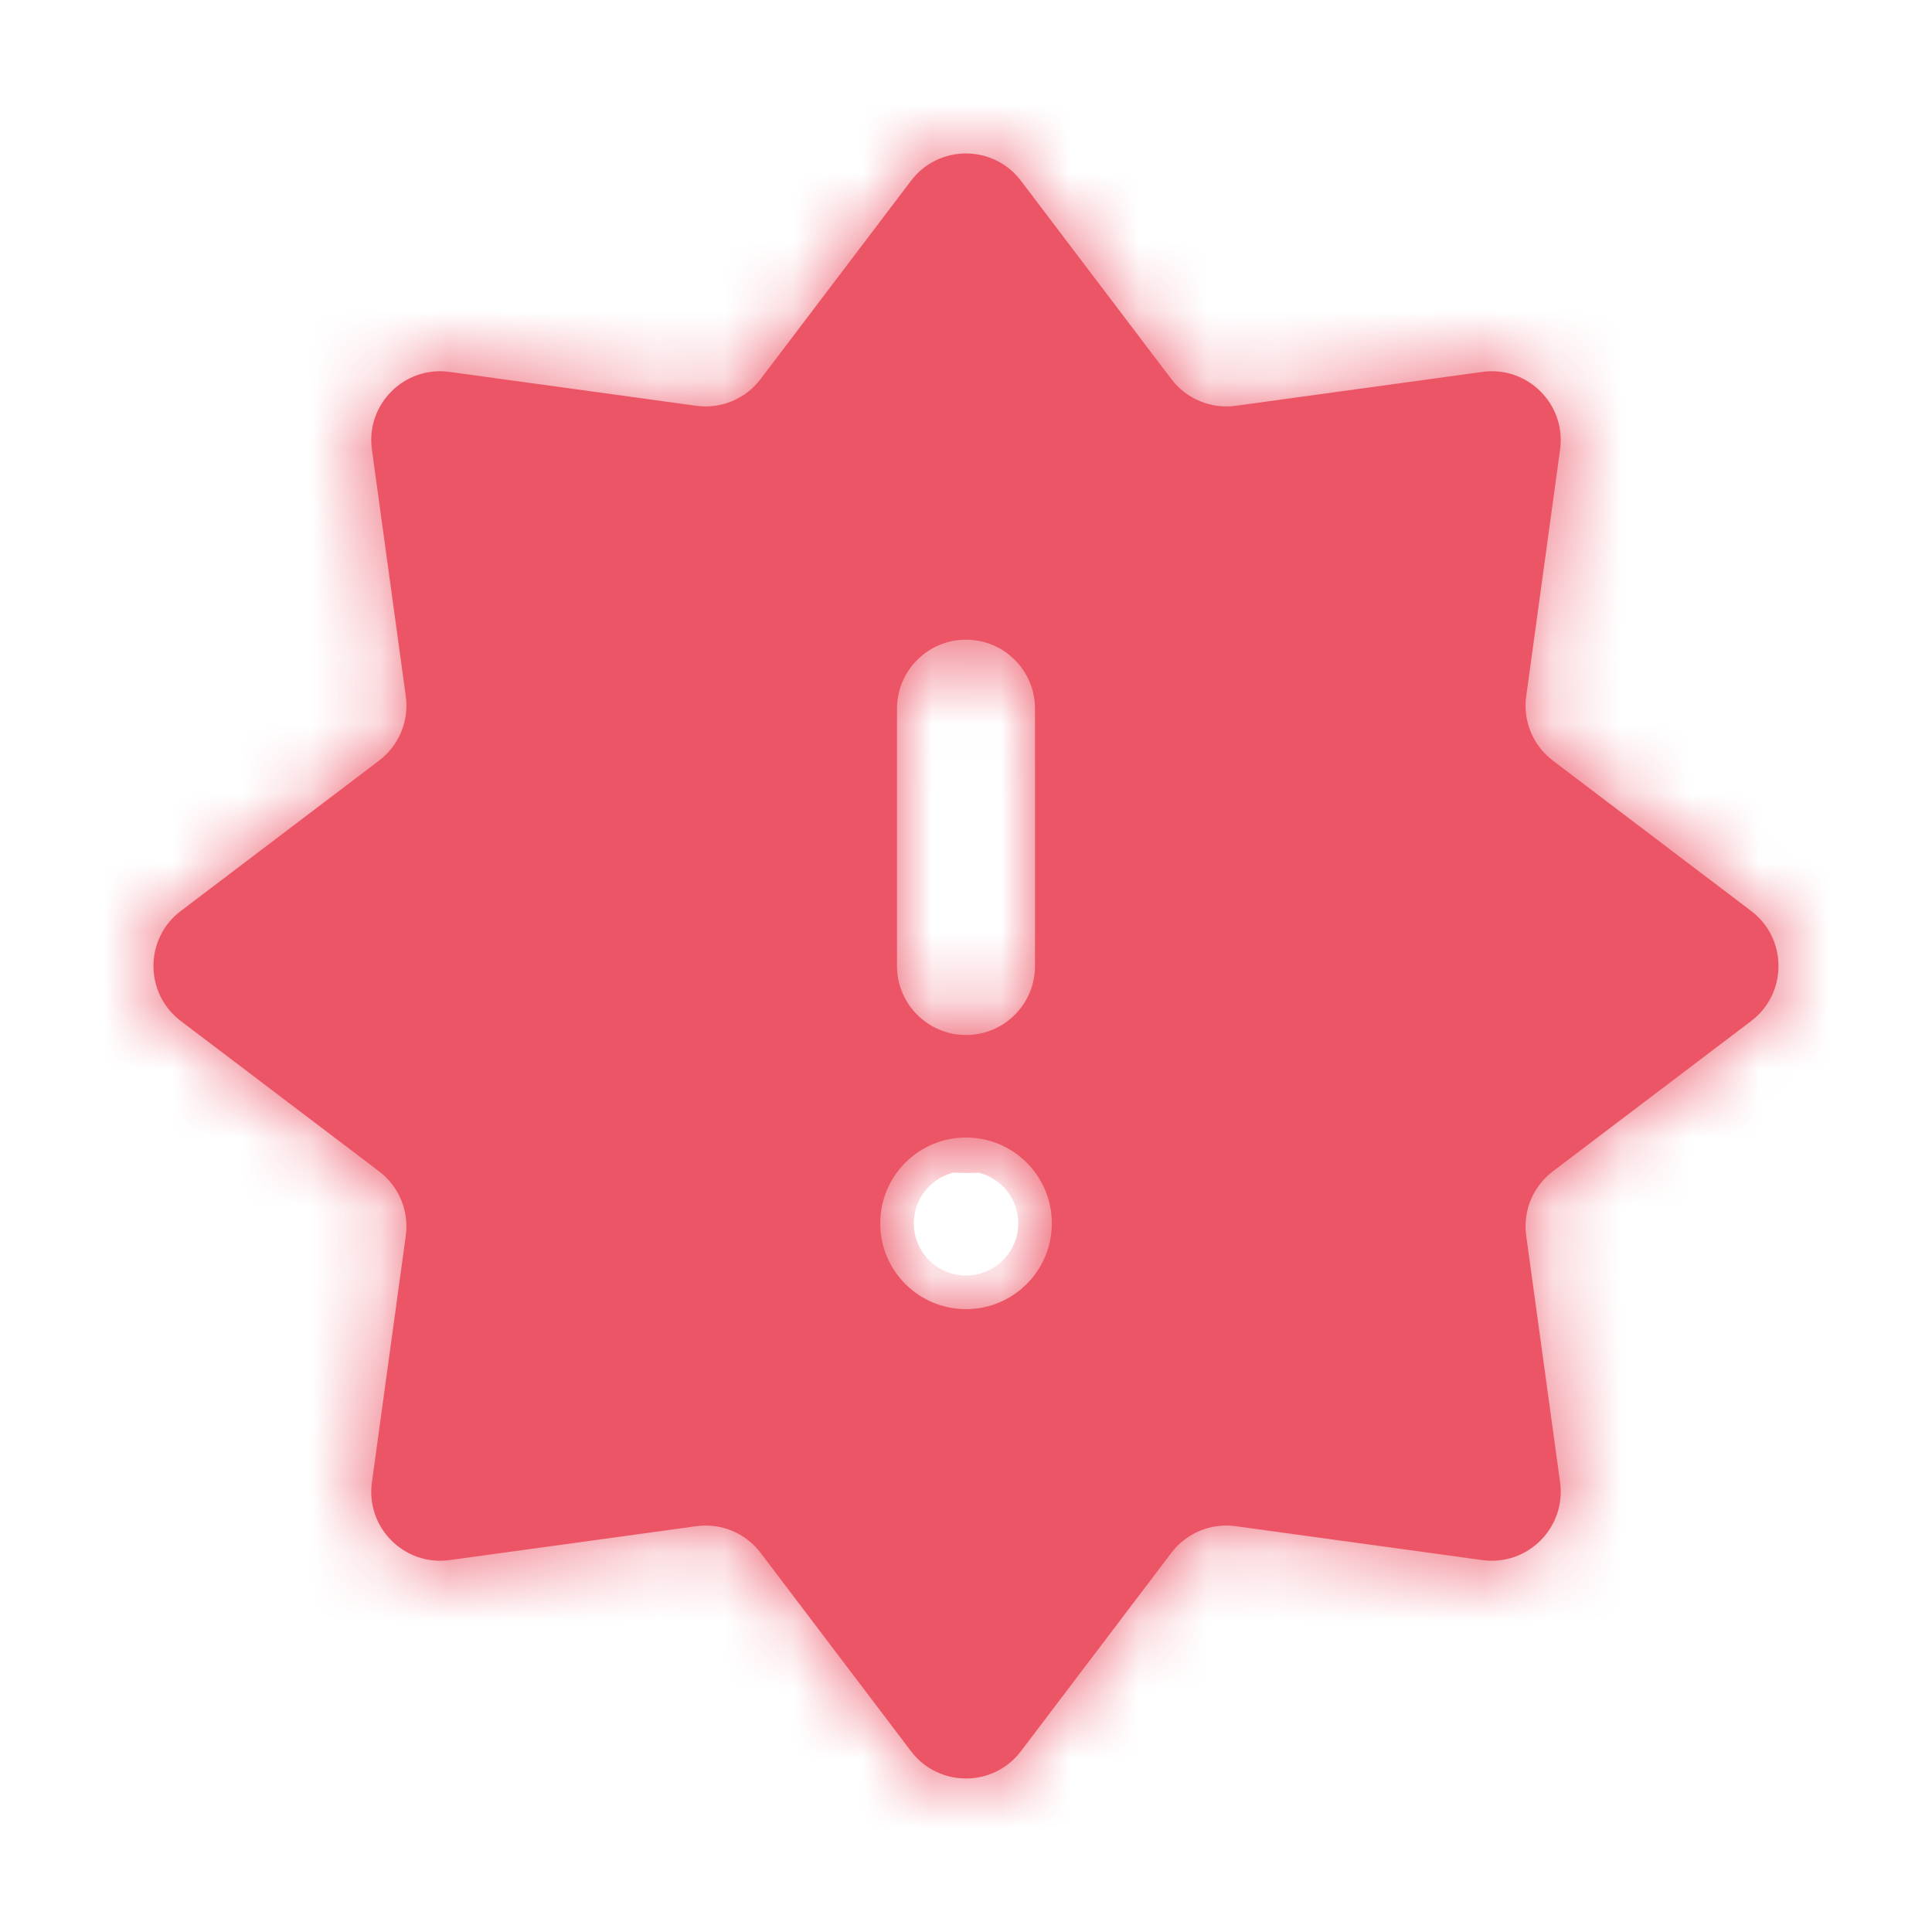 <svg width="28" height="28" viewBox="0 0 28 28" fill="none" xmlns="http://www.w3.org/2000/svg">
<mask id="path-1-inside-1_926_2348" fill="white">
<path fill-rule="evenodd" clip-rule="evenodd" d="M13.203 2.62C13.603 2.092 14.396 2.092 14.796 2.62L16.976 5.494C17.195 5.782 17.551 5.93 17.909 5.881L21.483 5.39C22.139 5.299 22.7 5.86 22.61 6.516L22.119 10.09C22.069 10.448 22.217 10.805 22.505 11.023L25.38 13.203C25.907 13.603 25.907 14.396 25.38 14.797L22.505 16.976C22.217 17.195 22.069 17.551 22.119 17.909L22.61 21.483C22.7 22.139 22.139 22.7 21.483 22.61L17.909 22.119C17.551 22.069 17.195 22.217 16.976 22.505L14.796 25.38C14.396 25.907 13.603 25.907 13.203 25.38L11.023 22.505C10.805 22.217 10.448 22.069 10.09 22.119L6.516 22.61C5.86 22.7 5.299 22.139 5.39 21.483L5.881 17.909C5.93 17.551 5.782 17.195 5.494 16.976L2.62 14.797C2.092 14.396 2.092 13.603 2.62 13.203L5.494 11.023C5.782 10.805 5.93 10.448 5.881 10.09L5.39 6.516C5.299 5.86 5.86 5.299 6.516 5.39L10.09 5.881C10.448 5.93 10.805 5.782 11.023 5.494L13.203 2.62ZM14 9.271C14.553 9.271 15 9.718 15 10.271V14C15 14.552 14.553 15 14 15C13.448 15 13 14.552 13 14V10.271C13 9.718 13.448 9.271 14 9.271ZM14 18.973C14.687 18.973 15.244 18.416 15.244 17.73C15.244 17.043 14.687 16.486 14 16.486C13.313 16.486 12.757 17.043 12.757 17.73C12.757 18.416 13.313 18.973 14 18.973Z"/>
</mask>
<path fill-rule="evenodd" clip-rule="evenodd" d="M13.203 2.62C13.603 2.092 14.396 2.092 14.796 2.62L16.976 5.494C17.195 5.782 17.551 5.93 17.909 5.881L21.483 5.39C22.139 5.299 22.7 5.86 22.61 6.516L22.119 10.09C22.069 10.448 22.217 10.805 22.505 11.023L25.38 13.203C25.907 13.603 25.907 14.396 25.38 14.797L22.505 16.976C22.217 17.195 22.069 17.551 22.119 17.909L22.61 21.483C22.7 22.139 22.139 22.7 21.483 22.61L17.909 22.119C17.551 22.069 17.195 22.217 16.976 22.505L14.796 25.38C14.396 25.907 13.603 25.907 13.203 25.38L11.023 22.505C10.805 22.217 10.448 22.069 10.09 22.119L6.516 22.61C5.86 22.7 5.299 22.139 5.39 21.483L5.881 17.909C5.93 17.551 5.782 17.195 5.494 16.976L2.62 14.797C2.092 14.396 2.092 13.603 2.62 13.203L5.494 11.023C5.782 10.805 5.93 10.448 5.881 10.09L5.39 6.516C5.299 5.86 5.86 5.299 6.516 5.39L10.09 5.881C10.448 5.93 10.805 5.782 11.023 5.494L13.203 2.62ZM14 9.271C14.553 9.271 15 9.718 15 10.271V14C15 14.552 14.553 15 14 15C13.448 15 13 14.552 13 14V10.271C13 9.718 13.448 9.271 14 9.271ZM14 18.973C14.687 18.973 15.244 18.416 15.244 17.73C15.244 17.043 14.687 16.486 14 16.486C13.313 16.486 12.757 17.043 12.757 17.73C12.757 18.416 13.313 18.973 14 18.973Z" fill="#EC5566"/>
<path d="M14.796 2.62L16.39 1.412V1.412L14.796 2.62ZM13.203 2.62L11.609 1.412V1.412L13.203 2.62ZM16.976 5.494L18.57 4.286L18.57 4.286L16.976 5.494ZM17.909 5.881L17.637 3.9L17.909 5.881ZM21.483 5.39L21.755 7.371L21.483 5.39ZM22.61 6.516L20.628 6.244V6.244L22.61 6.516ZM22.119 10.09L24.1 10.363V10.363L22.119 10.09ZM22.505 11.023L23.713 9.43L23.713 9.43L22.505 11.023ZM25.38 13.203L24.171 14.797L25.38 13.203ZM25.38 14.797L24.171 13.203V13.203L25.38 14.797ZM22.505 16.976L21.297 15.383L21.297 15.383L22.505 16.976ZM22.119 17.909L24.1 17.637V17.637L22.119 17.909ZM22.61 21.483L20.628 21.755L22.61 21.483ZM21.483 22.61L21.755 20.629L21.483 22.61ZM17.909 22.119L17.637 24.1H17.637L17.909 22.119ZM16.976 22.505L15.383 21.297L15.383 21.297L16.976 22.505ZM14.796 25.38L13.203 24.171L13.203 24.171L14.796 25.38ZM13.203 25.38L11.609 26.588L11.609 26.588L13.203 25.38ZM11.023 22.505L12.617 21.297L11.023 22.505ZM10.09 22.119L10.363 24.1H10.363L10.09 22.119ZM6.516 22.61L6.244 20.629H6.244L6.516 22.61ZM5.39 21.483L7.371 21.755L5.39 21.483ZM5.881 17.909L3.9 17.637L5.881 17.909ZM5.494 16.976L6.703 15.383L6.703 15.383L5.494 16.976ZM2.62 14.797L1.412 16.39L1.412 16.39L2.62 14.797ZM2.62 13.203L1.412 11.609H1.412L2.62 13.203ZM5.494 11.023L4.286 9.43L4.286 9.43L5.494 11.023ZM5.881 10.09L3.9 10.363V10.363L5.881 10.09ZM5.39 6.516L7.371 6.244V6.244L5.39 6.516ZM6.516 5.39L6.244 7.371H6.244L6.516 5.39ZM10.09 5.881L10.363 3.9L10.09 5.881ZM11.023 5.494L12.617 6.703L12.617 6.703L11.023 5.494ZM16.39 1.412C15.19 -0.172 12.81 -0.172 11.609 1.412L14.796 3.828C14.396 4.356 13.603 4.356 13.203 3.828L16.39 1.412ZM18.57 4.286L16.39 1.412L13.203 3.828L15.383 6.703L18.57 4.286ZM17.637 3.9C17.995 3.85 18.352 3.998 18.57 4.286L15.383 6.703C16.038 7.567 17.108 8.01 18.182 7.862L17.637 3.9ZM21.21 3.408L17.637 3.9L18.182 7.862L21.755 7.371L21.21 3.408ZM24.591 6.789C24.862 4.821 23.179 3.138 21.21 3.408L21.755 7.371C21.099 7.461 20.538 6.9 20.628 6.244L24.591 6.789ZM24.1 10.363L24.591 6.789L20.628 6.244L20.137 9.818L24.1 10.363ZM23.713 9.43C24.001 9.648 24.149 10.005 24.1 10.363L20.137 9.818C19.989 10.892 20.433 11.962 21.297 12.617L23.713 9.43ZM26.588 11.609L23.713 9.43L21.297 12.617L24.171 14.797L26.588 11.609ZM26.588 16.39C28.171 15.19 28.171 12.81 26.588 11.609L24.171 14.797C23.643 14.396 23.643 13.603 24.171 13.203L26.588 16.39ZM23.713 18.57L26.588 16.39L24.171 13.203L21.297 15.383L23.713 18.57ZM24.1 17.637C24.149 17.995 24.001 18.352 23.713 18.57L21.297 15.383C20.433 16.038 19.989 17.108 20.137 18.182L24.1 17.637ZM24.591 21.211L24.1 17.637L20.137 18.182L20.628 21.755L24.591 21.211ZM21.21 24.591C23.179 24.862 24.862 23.179 24.591 21.211L20.628 21.755C20.538 21.099 21.099 20.538 21.755 20.629L21.21 24.591ZM17.637 24.1L21.21 24.591L21.755 20.629L18.182 20.137L17.637 24.1ZM18.57 23.713C18.351 24.001 17.995 24.149 17.637 24.1L18.182 20.137C17.108 19.989 16.038 20.433 15.383 21.297L18.57 23.713ZM16.39 26.588L18.57 23.713L15.383 21.297L13.203 24.171L16.39 26.588ZM11.609 26.588C12.81 28.171 15.19 28.171 16.39 26.588L13.203 24.171C13.603 23.643 14.396 23.643 14.796 24.171L11.609 26.588ZM9.43 23.713L11.609 26.588L14.796 24.171L12.617 21.297L9.43 23.713ZM10.363 24.1C10.005 24.149 9.648 24.001 9.43 23.713L12.617 21.297C11.962 20.433 10.892 19.989 9.818 20.137L10.363 24.1ZM6.789 24.591L10.363 24.1L9.818 20.137L6.244 20.629L6.789 24.591ZM3.408 21.211C3.138 23.179 4.821 24.862 6.789 24.591L6.244 20.629C6.9 20.538 7.461 21.099 7.371 21.755L3.408 21.211ZM3.9 17.637L3.408 21.211L7.371 21.755L7.862 18.182L3.9 17.637ZM4.286 18.57C3.998 18.352 3.85 17.995 3.9 17.637L7.862 18.182C8.01 17.108 7.567 16.038 6.703 15.383L4.286 18.57ZM1.412 16.39L4.286 18.57L6.703 15.383L3.828 13.203L1.412 16.39ZM1.412 11.609C-0.172 12.81 -0.172 15.19 1.412 16.39L3.828 13.203C4.356 13.603 4.356 14.396 3.828 14.797L1.412 11.609ZM4.286 9.43L1.412 11.609L3.828 14.797L6.703 12.617L4.286 9.43ZM3.9 10.363C3.85 10.005 3.998 9.648 4.286 9.43L6.703 12.617C7.567 11.962 8.01 10.892 7.862 9.818L3.9 10.363ZM3.408 6.789L3.9 10.363L7.862 9.818L7.371 6.244L3.408 6.789ZM6.789 3.408C4.821 3.138 3.138 4.821 3.408 6.789L7.371 6.244C7.461 6.9 6.9 7.461 6.244 7.371L6.789 3.408ZM10.363 3.9L6.789 3.408L6.244 7.371L9.818 7.862L10.363 3.9ZM9.43 4.286C9.648 3.998 10.005 3.85 10.363 3.9L9.818 7.862C10.892 8.01 11.962 7.567 12.617 6.703L9.43 4.286ZM11.609 1.412L9.43 4.286L12.617 6.703L14.796 3.828L11.609 1.412ZM17 10.271C17 8.614 15.657 7.271 14 7.271V11.271C13.448 11.271 13 10.823 13 10.271H17ZM17 14V10.271H13V14H17ZM14 17C15.657 17 17 15.657 17 14H13C13 13.448 13.448 13 14 13V17ZM11 14C11 15.657 12.344 17 14 17V13C14.553 13 15 13.448 15 14H11ZM11 10.271V14H15V10.271H11ZM14 7.271C12.344 7.271 11 8.614 11 10.271H15C15 10.823 14.553 11.271 14 11.271V7.271ZM13.244 17.73C13.244 17.312 13.582 16.973 14 16.973V20.973C15.791 20.973 17.244 19.521 17.244 17.73H13.244ZM14 18.486C13.582 18.486 13.244 18.147 13.244 17.73H17.244C17.244 15.938 15.791 14.486 14 14.486V18.486ZM14.757 17.73C14.757 18.147 14.418 18.486 14 18.486V14.486C12.209 14.486 10.757 15.938 10.757 17.73H14.757ZM14 16.973C14.418 16.973 14.757 17.312 14.757 17.73H10.757C10.757 19.521 12.209 20.973 14 20.973V16.973Z" fill="#EC5566" mask="url(#path-1-inside-1_926_2348)"/>
</svg>
